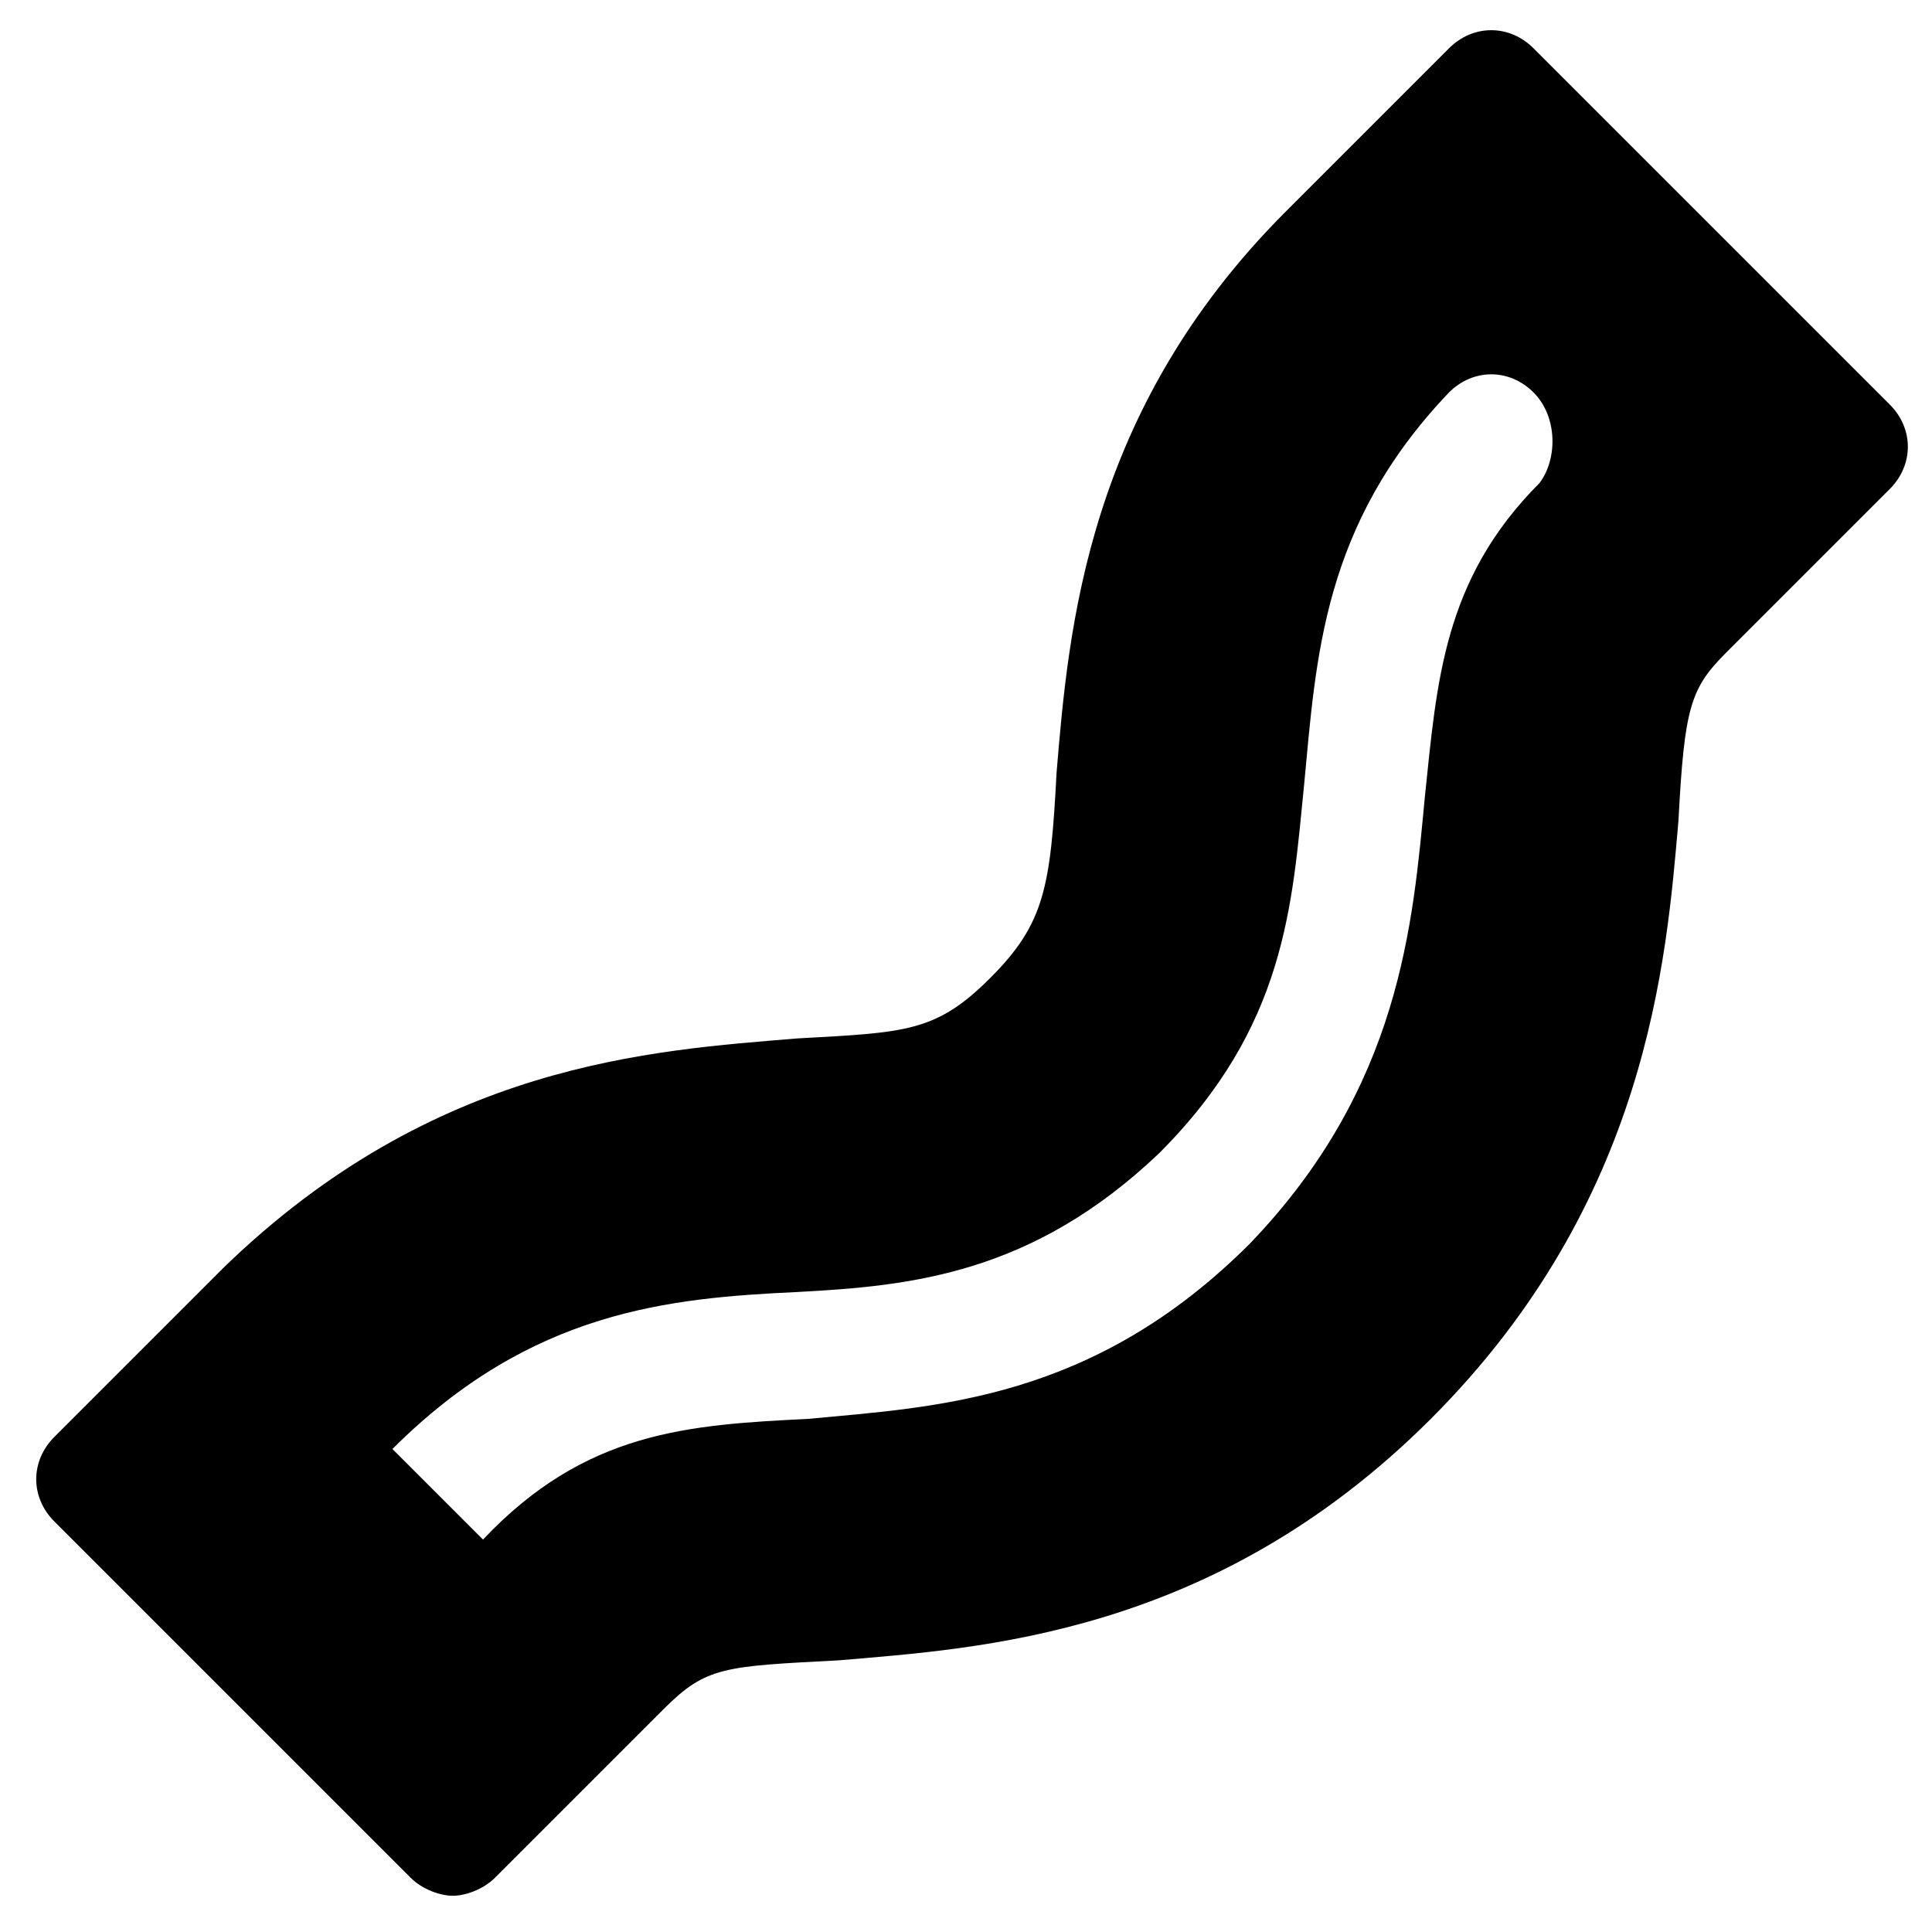 <?xml version="1.0" encoding="utf-8"?>
<!-- Generator: Adobe Illustrator 19.0.1, SVG Export Plug-In . SVG Version: 6.00 Build 0)  -->
<!DOCTYPE svg PUBLIC "-//W3C//DTD SVG 1.1//EN" "http://www.w3.org/Graphics/SVG/1.1/DTD/svg11.dtd">
<svg version="1.1" id="Layer_1" xmlns="http://www.w3.org/2000/svg" xmlns:xlink="http://www.w3.org/1999/xlink" x="0px" y="0px"
	 width="32px" height="32px" viewBox="0 0 32 32" enable-background="new 0 0 32 32" xml:space="preserve">
<path d="M25.4,0.8c-0.4-0.4-1-0.4-1.4,0l-2.7,2.7c-3.3,3.3-3.6,6.9-3.8,9.3c-0.1,1.9-0.2,2.5-1.1,3.4c-0.9,0.9-1.4,0.9-3.2,1
	c-2.4,0.2-6,0.4-9.5,3.8l-2.8,2.8c-0.4,0.4-0.4,1,0,1.4l5.9,5.9c0.2,0.2,0.5,0.3,0.7,0.3s0.5-0.1,0.7-0.3l2.8-2.8
	c0.7-0.7,1-0.7,2.9-0.8c2.3-0.2,6.2-0.4,9.8-4c3.6-3.6,3.9-7.6,4.1-9.9c0.1-1.9,0.2-2.2,0.8-2.8l2.7-2.7c0.4-0.4,0.4-1,0-1.4
	L25.4,0.8z M25.5,8c-1.6,1.6-1.7,3.3-1.9,5.2c-0.2,2.1-0.4,4.8-2.9,7.4c-2.6,2.6-5.2,2.7-7.3,2.9c-2,0.1-3.7,0.2-5.4,2L6.5,24
	c2.3-2.3,4.6-2.5,6.7-2.6c1.9-0.1,3.9-0.3,6-2.3c2.1-2.1,2.2-4.1,2.4-6.1c0.2-2.1,0.3-4.3,2.4-6.5c0.4-0.4,1-0.4,1.4,0
	C25.8,6.9,25.8,7.6,25.5,8z"/>
</svg>
